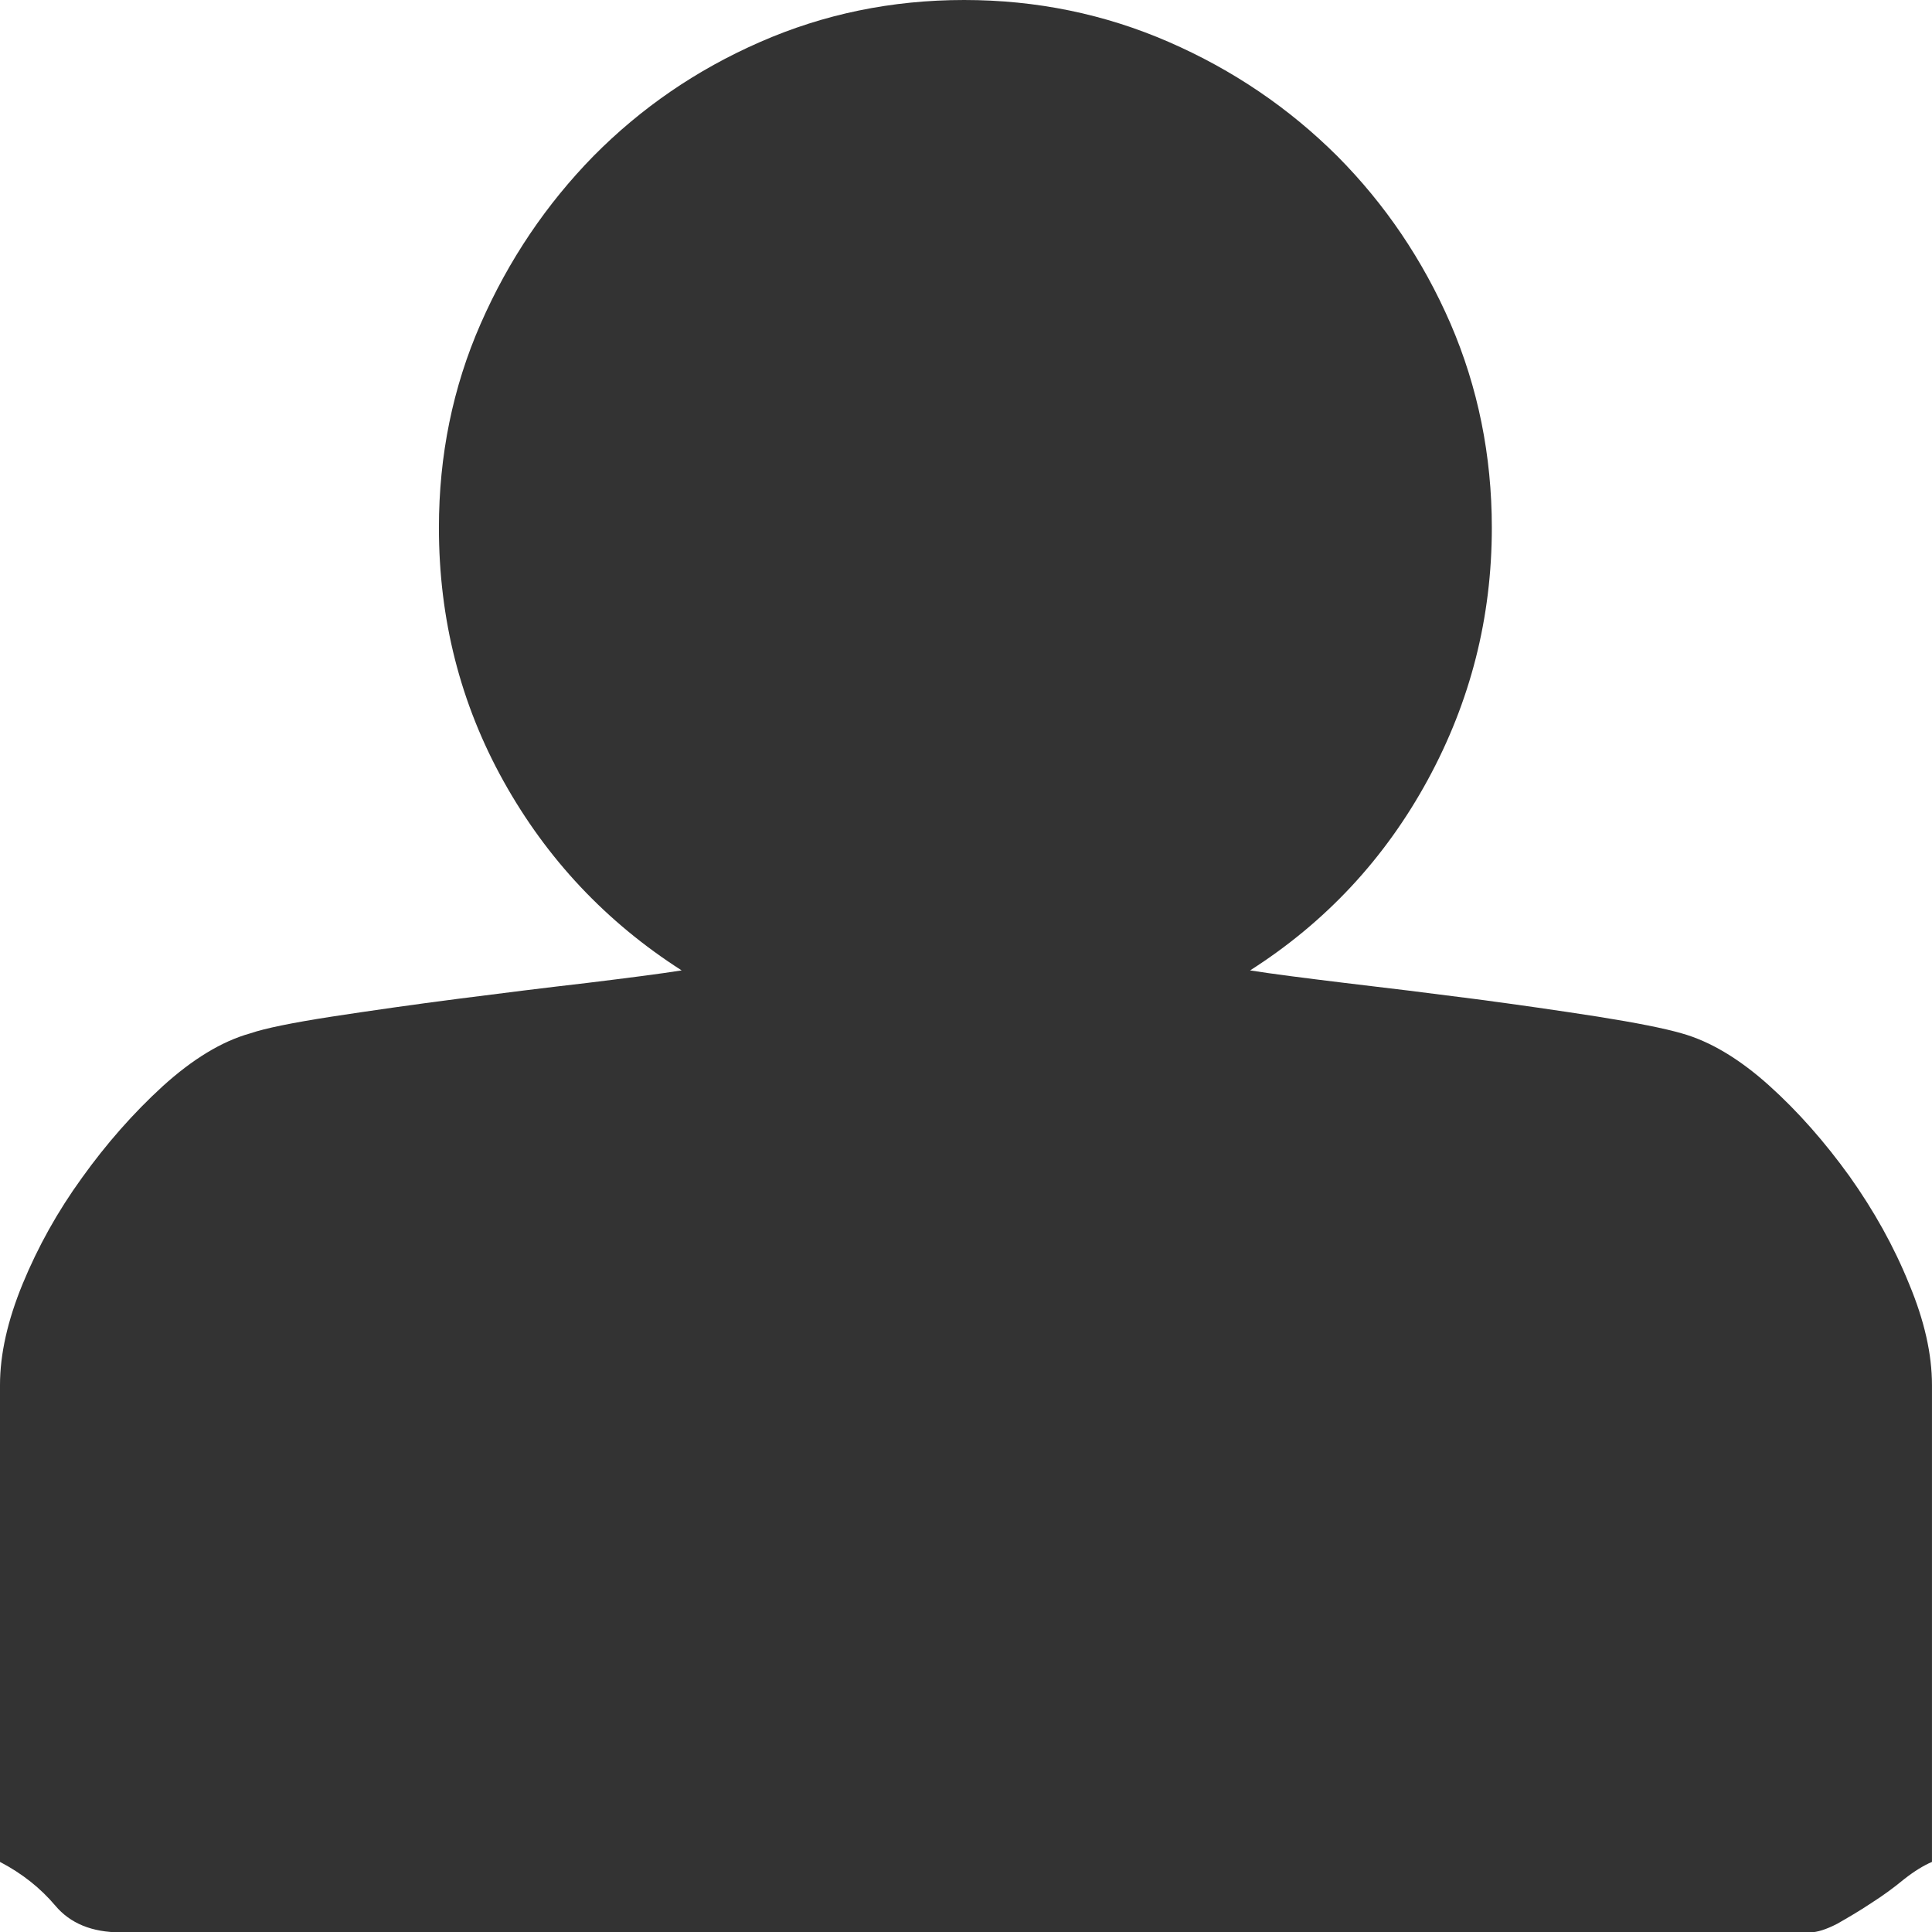 <svg xmlns="http://www.w3.org/2000/svg" width="75.01" height="75.023" viewBox="0 0 75.01 75.023" enable-background="new 0 0 75.01 75.023"><path d="M48.535 37.676c.869 .137 2.09 .293 3.691 .488 1.592 .186 3.252 .391 4.98 .615 1.719 .225 3.33 .459 4.834 .693 1.494 .238 2.578 .453 3.252 .648 1.113 .312 2.246 .996 3.379 2.012s2.178 2.207 3.135 3.535c.957 1.348 1.729 2.734 2.314 4.18 .596 1.426 .889 2.734 .889 3.926v18.516c-.322 .137-.674 .352-1.074 .664-.4 .332-.83 .645-1.289 .938-.469 .312-.908 .566-1.318 .801-.42 .215-.771 .332-1.055 .332h-65.585c-1.123 0-1.963-.352-2.539-1.035s-1.29-1.251-2.149-1.7v-18.516c0-1.191 .293-2.5 .879-3.926 .596-1.445 1.357-2.812 2.305-4.121 .938-1.309 1.982-2.5 3.135-3.555 1.143-1.035 2.275-1.738 3.398-2.051 .566-.195 1.621-.41 3.154-.648 1.533-.234 3.174-.469 4.912-.693s3.398-.43 5-.615c1.592-.195 2.822-.352 3.682-.488-2.93-1.875-5.234-4.326-6.914-7.344s-2.51-6.299-2.51-9.844c0-2.803 .537-5.449 1.621-7.92s2.549-4.639 4.385-6.514c1.836-1.855 3.984-3.34 6.465-4.424 2.47-1.083 5.107-1.63 7.92-1.63s5.459 .547 7.949 1.631 4.668 2.568 6.533 4.424c1.865 1.875 3.33 4.043 4.404 6.514 1.064 2.471 1.602 5.117 1.602 7.92 0 3.486-.83 6.748-2.49 9.795s-3.955 5.517-6.895 7.392z" fill="#333"/></svg>
